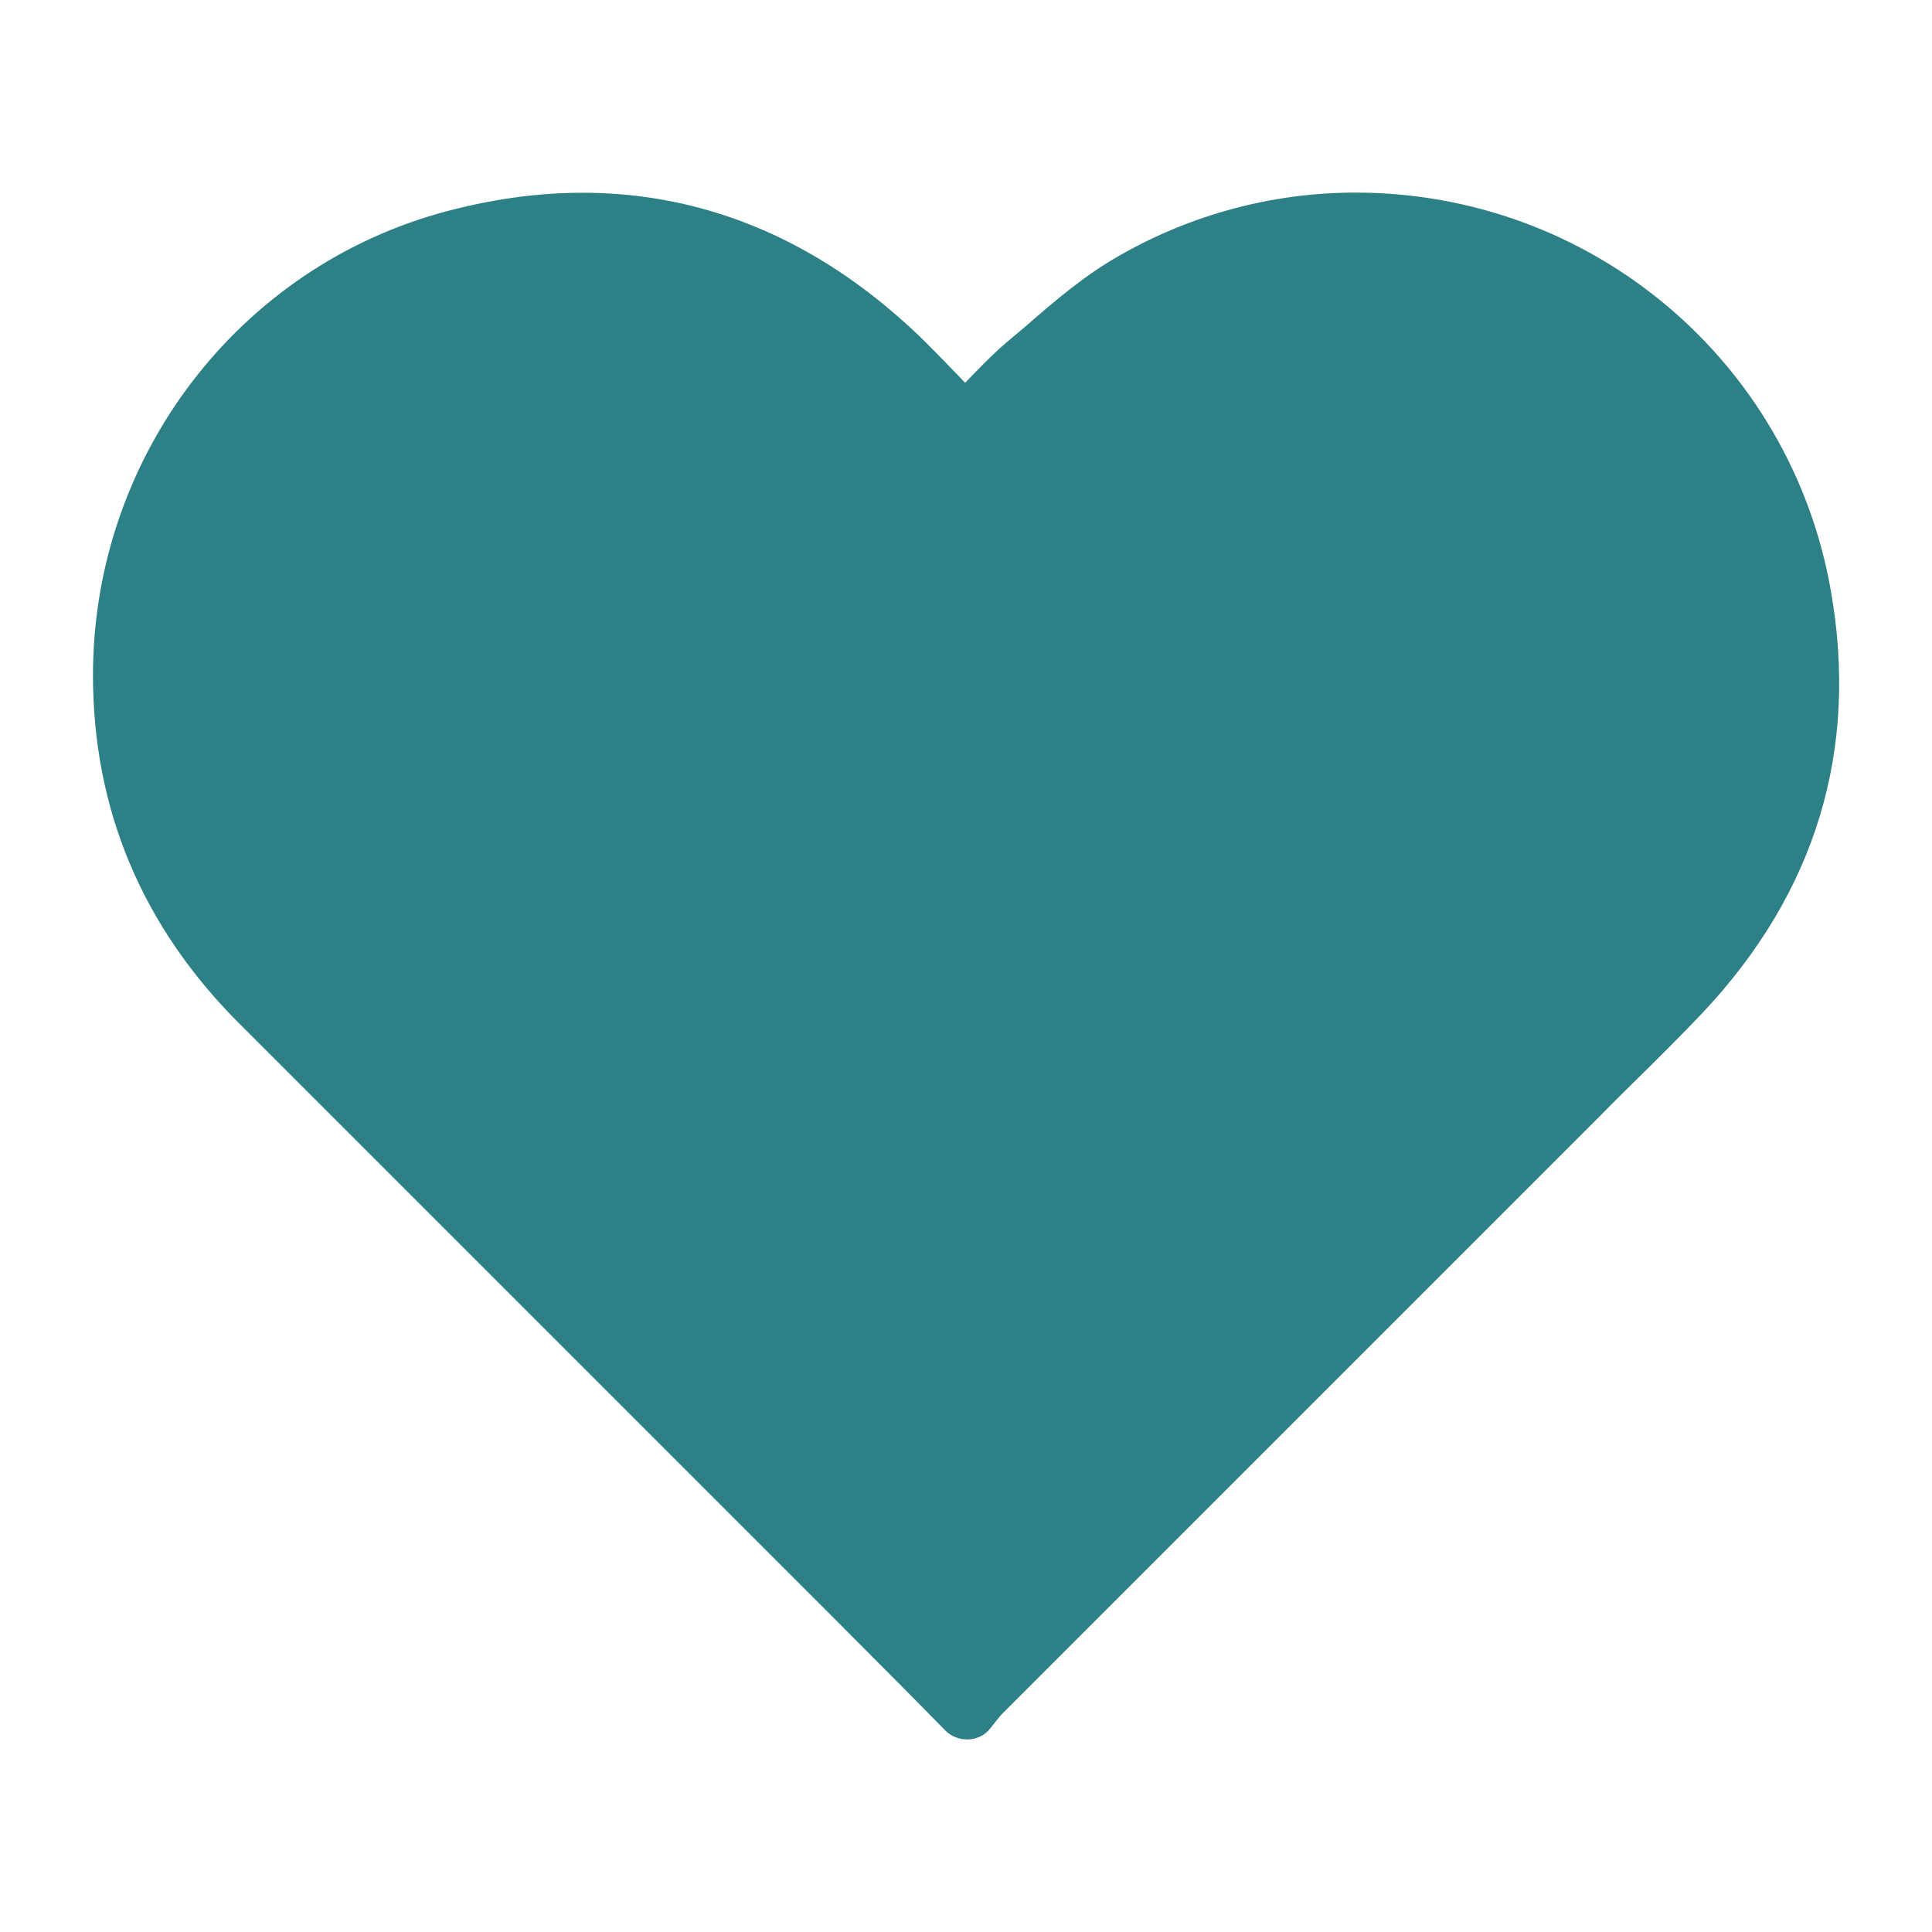 <svg xmlns="http://www.w3.org/2000/svg" enable-background="new 0 0 64 64" viewBox="0 0 64 64"><path fill="#2d8086" d="M56.41,33.54c-0.76,0.8-1.54,1.58-2.33,2.35c-0.34,0.34-0.69,0.68-1.03,1.03L33.22,56.75
		c-0.08,0.08-0.15,0.17-0.23,0.27l-0.19,0.24c-0.17,0.22-0.44,0.35-0.72,0.36h-0.05c-0.26,0-0.52-0.1-0.71-0.29l-1.24-1.26
		c-0.79-0.79-1.54-1.55-2.29-2.3L7.92,33.9c-3.22-3.22-4.84-7.1-4.84-11.53C3.08,15.15,7.9,8.83,14.79,7
		c5.71-1.52,10.94-0.21,15.34,3.83c0.39,0.35,0.75,0.73,1.12,1.1l0.16,0.17c0.19,0.19,0.37,0.38,0.56,0.58
		c0.45-0.46,0.9-0.94,1.41-1.37l0.63-0.53c0.94-0.82,1.92-1.66,3.05-2.3c2.4-1.38,5.11-2.1,7.84-2.1c7.79,0,14.41,5.55,15.75,13.19
		C61.58,24.85,60.15,29.56,56.41,33.54z" class="colorf04d59 svgShape"/></svg>